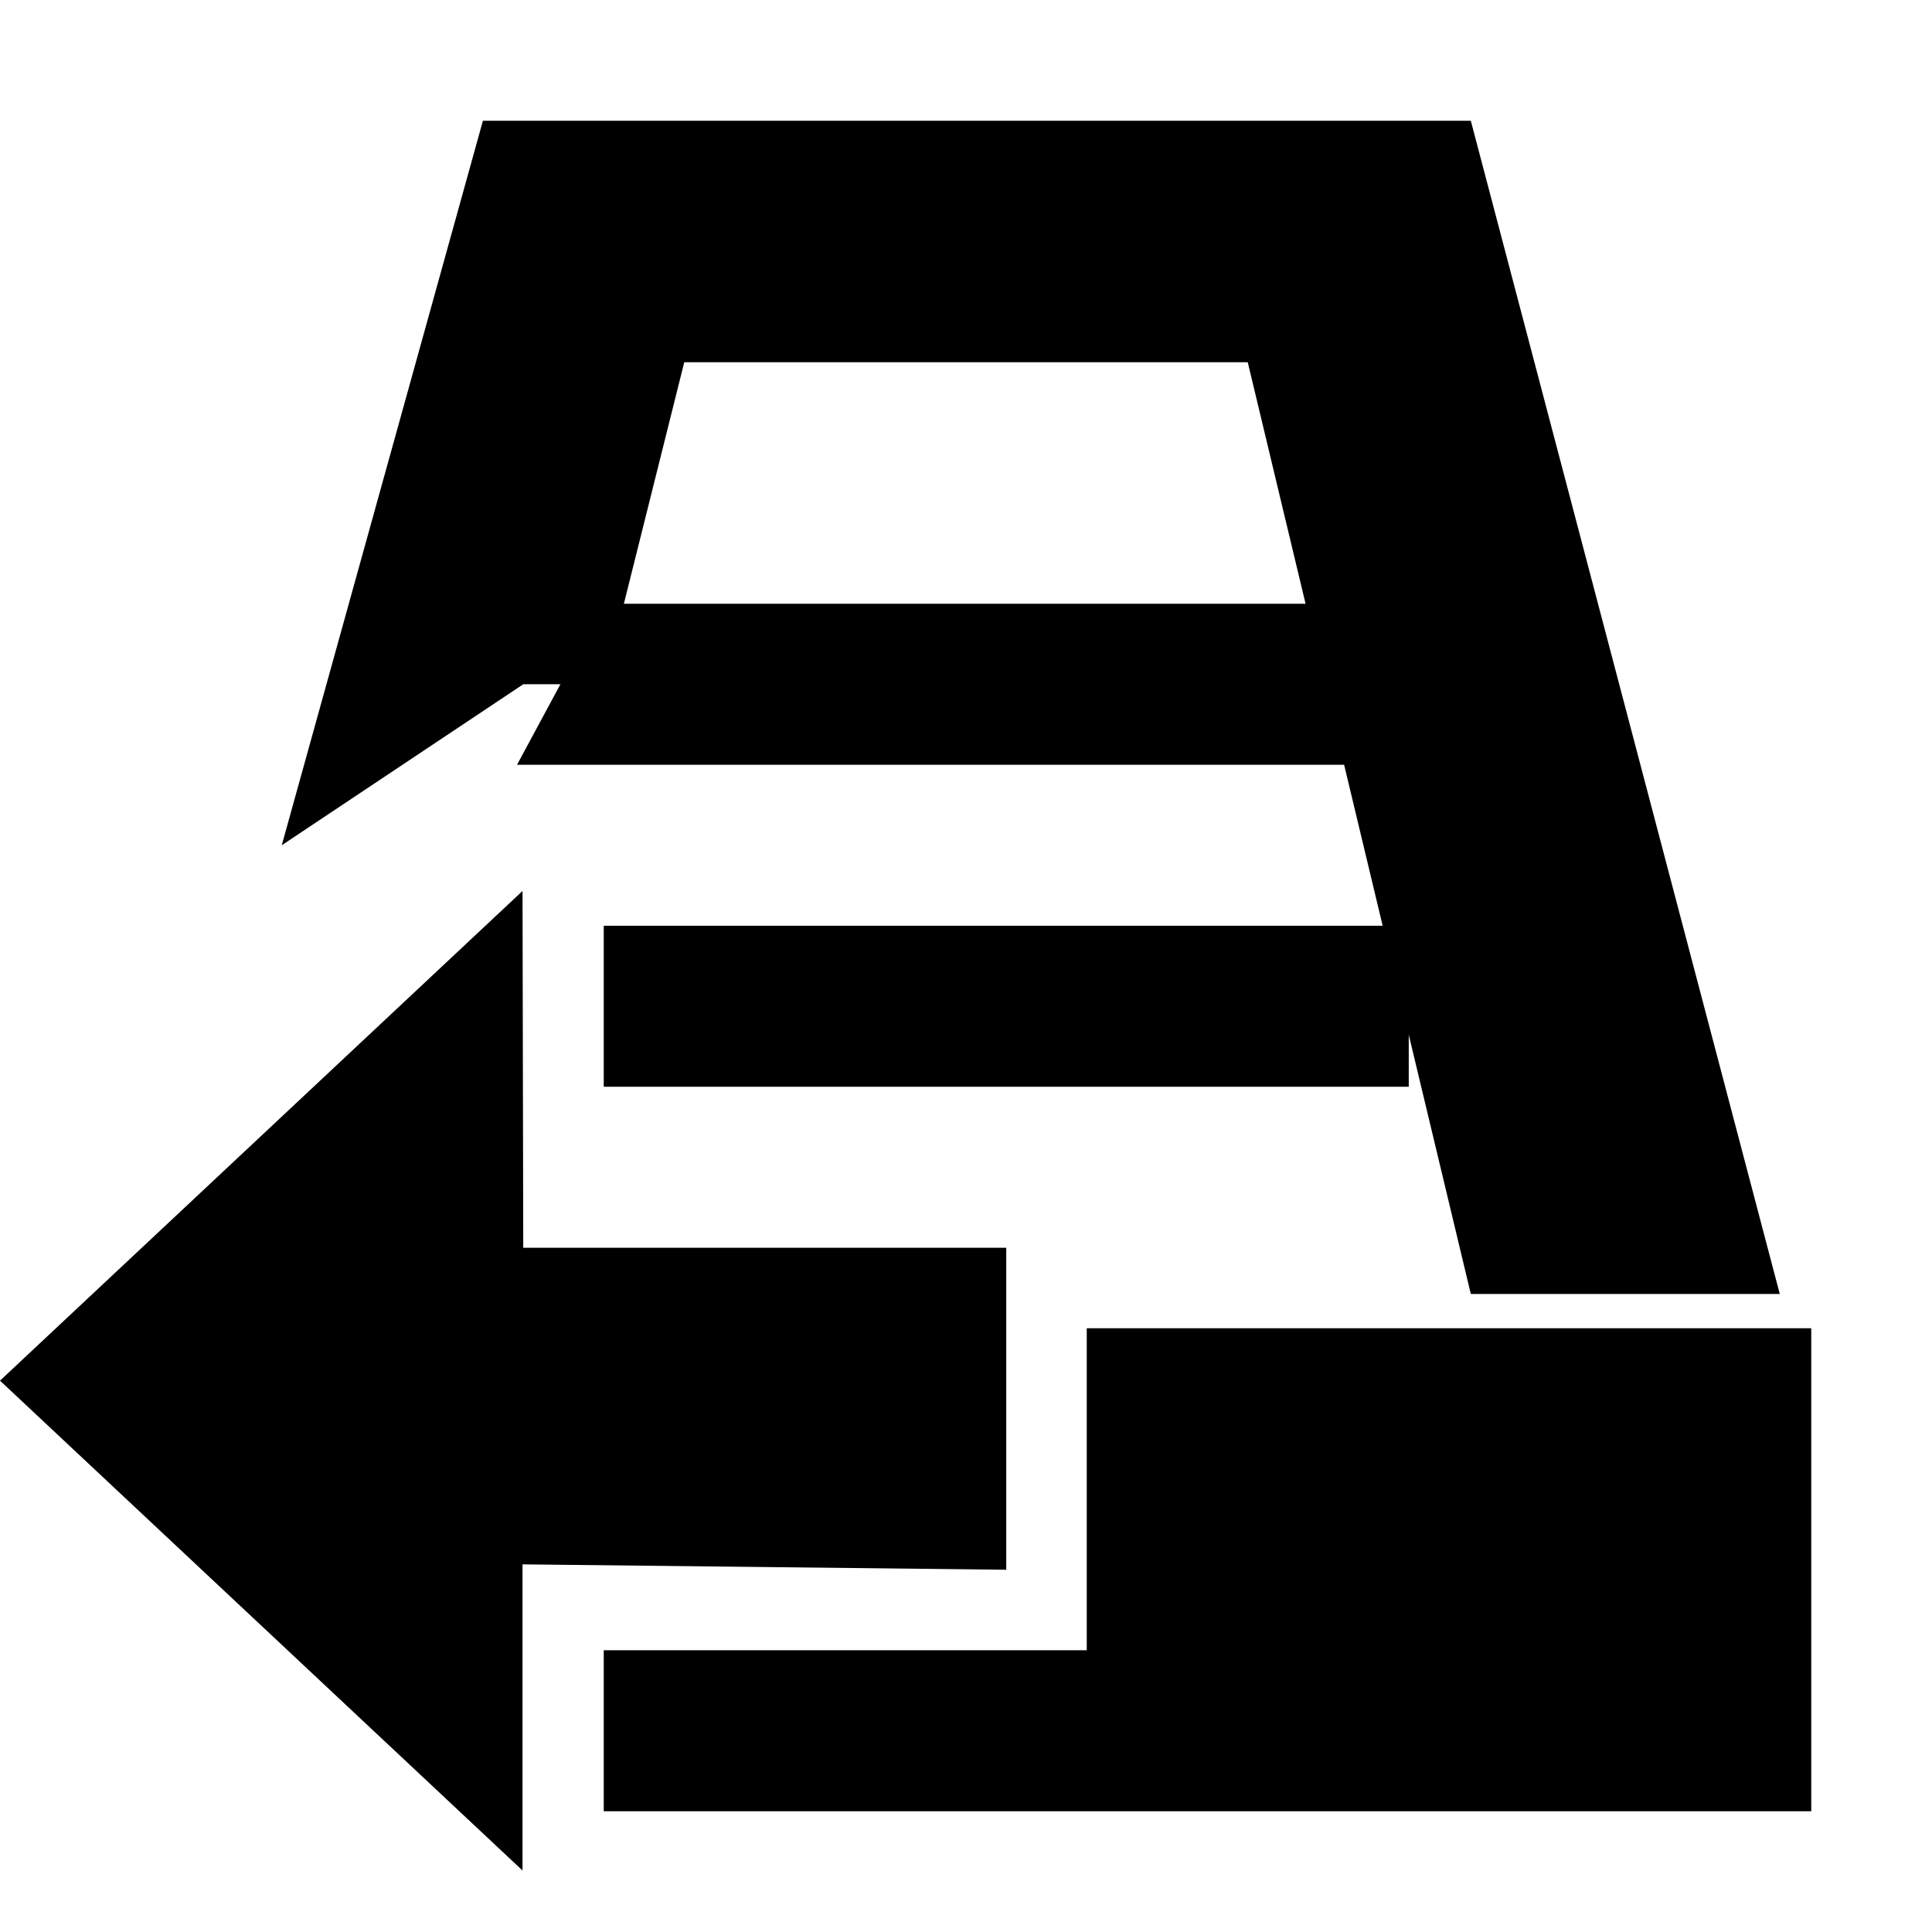 <?xml version="1.0" encoding="utf-8"?>
<!-- Generator: Adobe Illustrator 16.0.0, SVG Export Plug-In . SVG Version: 6.00 Build 0)  -->
<!DOCTYPE svg PUBLIC "-//W3C//DTD SVG 1.1//EN" "http://www.w3.org/Graphics/SVG/1.1/DTD/svg11.dtd">
<svg version="1.1" id="all" xmlns="http://www.w3.org/2000/svg" xmlns:xlink="http://www.w3.org/1999/xlink" x="0px" y="0px"
	 width="24px" height="24px" viewBox="0 0 24 24" enable-background="new 0 0 24 24" xml:space="preserve">
<symbol  id="New_Symbol_166" viewBox="-3.509 -3.983 7.017 7.966">
	<g id="_x31_6_3_">
		<g>
			<path d="M3.285,0.384C2.825,0.65-2.562,3.761-2.832,3.915c-0.337,0.192-0.677-0.052-0.677-0.381c0-0.254,0-6.711,0-7.078
				c0-0.363,0.377-0.539,0.663-0.38c0.392,0.218,5.798,3.345,6.129,3.54C3.582-0.208,3.585,0.208,3.285,0.384z"/>
		</g>
	</g>
</symbol>
<symbol  id="New_Symbol_68" viewBox="-6 -6 12 12">
	<g id="_x31_6_1_">
		<g>
			<path d="M-1.5,6H-6V5h5.5L-1.5,6z M1,5L0,4h-6V-6H6V5H1z"/>
		</g>
	</g>
</symbol>
<g id="add" display="none">
	<g id="New_Symbol_54" display="inline">
		<g id="add_16_1_">
			<g>
				<polygon points="20,10 14,10 14,4 10,4 10,10 4,10 4,14 10,14 10,20 14,20 14,14 20,14 				"/>
			</g>
		</g>
	</g>
</g>
<g id="add-comment" display="none">
	<g id="_x31_6_7_" display="inline">
		<g>
			<path d="M24.004,4.001c0-2.208-1.792-4.001-4-4.001H4.001C1.793,0,0,1.793,0,4.001v10.001c0,2.209,1.793,4.001,4.001,4.001h6.001
				v6.001h2l9.871-6.484c0.219-0.112,0.424-0.25,0.615-0.399l0.265-0.179l-0.062,0.012c0.802-0.734,1.312-1.776,1.312-2.945
				L24.004,4.001L24.004,4.001z M22.003,14.002c0,0.798-0.471,1.484-1.147,1.805l-8.854,6.197v-6.001H4.001
				c-1.106,0-2-0.896-2-2.001V4.001c0-1.105,0.894-2.001,2-2.001h16.003c1.107,0,1.999,0.896,1.999,2.001V14.002z"/>
		</g>
	</g>
	<polygon display="inline" points="7.638,7.644 16.366,7.638 16.366,9.82 7.638,9.82 	"/>
	<rect x="10.911" y="4.364" display="inline" width="2.182" height="8.729"/>
</g>
<g id="chat" display="none">
	<g id="_x31_6_21_" display="inline">
		<g>
			<path d="M6,8h12V6H6V8z M22.99,4.696C22.99,2.655,21.35,1,19.324,1H4.665C2.641,1,1,2.655,1,4.696v9.24
				c0,2.043,1.641,3.697,3.665,3.697h5.498v5.545h1.833l9.048-5.994c0.197-0.104,0.383-0.229,0.558-0.369l0.244-0.162l-0.057,0.012
				c0.734-0.682,1.202-1.646,1.202-2.729L22.99,4.696L22.99,4.696z M21.33,13.936c0,0.739-0.434,1.371-1.059,1.668l-8.188,5.729
				v-5.545h-7.39c-1.021,0-1.847-0.826-1.847-1.853V4.695c0-1.021,0.826-1.847,1.847-1.847H19.48c1.021,0,1.85,0.826,1.85,1.847
				V13.936z M6,12h12v-2H6V12z"/>
		</g>
	</g>
</g>
<g id="commit" display="none">
	<g display="inline">
		<polygon points="9.122,8.903 8.546,7.915 4.659,11.822 8.546,15.72 9.122,14.73 6.208,11.817 		"/>
		<polygon points="15.921,10.846 14.95,9.874 11.551,13.273 9.608,11.331 8.637,12.303 11.55,15.217 12.521,14.245 12.521,14.244 		
			"/>
		<polygon points="16.498,7.915 15.921,8.903 18.835,11.817 15.921,14.73 16.498,15.72 20.422,11.812 		"/>
	</g>
</g>
<g id="css-file" display="none">
	<path display="inline" d="M7.634,16.973c0.472,0.34,1.31,0.701,2.109,0.701c1.165,0,1.711-0.642,1.711-1.441
		c0-0.84-0.456-1.301-1.638-1.774c-1.583-0.62-2.329-1.581-2.329-2.741c0-1.561,1.146-2.841,3.039-2.841
		c0.89,0,1.673,0.279,2.164,0.6l-0.396,1.28c-0.344-0.24-0.981-0.56-1.8-0.56c-0.946,0-1.473,0.599-1.473,1.319
		c0,0.801,0.527,1.162,1.672,1.644C12.217,13.791,13,14.63,13,16.07c0,1.701-1.2,2.902-3.293,2.902
		c-0.962,0-1.855-0.267-2.474-0.662L7.634,16.973z"/>
	<g id="Doc_16_5_" display="inline">
		<g>
			<path d="M20,7h-0.016L14,0H0v24h20.012L20,7z M19,23H1V1h12.998l-0.014,6H19V23z"/>
		</g>
	</g>
</g>
<g id="conversation-alert" display="none">
	<path display="inline" d="M23,4.731c0-2.029-1.645-3.67-3.672-3.67H4.645c-2.028,0-3.669,1.642-3.669,3.67v9.176
		c0,2.026,1.642,3.672,3.669,3.672h5.507v5.505h1.836l8.958-5.885c0.277-0.139,0.535-0.307,0.771-0.504l0.143-0.092l-0.043,0.004
		c0.729-0.67,1.188-1.629,1.188-2.7L23,4.731L23,4.731z M17.971,12H6v-1.836h11.971V12z M18,7.865H6.03V6.031H18V7.865z"/>
</g>
<g id="deploy" display="none">
	<polygon display="inline" points="10.5,21.5 14.5,21.5 14.5,16.5 17.5,16.5 12.767,10.79 7.5,16.5 10.5,16.5 	"/>
	<path display="inline" d="M21.069,11.476l-0.002-0.001c-0.245-0.11-0.494-0.173-0.742-0.199c-0.271-1.389-1.167-2.624-2.506-3.23
		c-0.553-0.252-1.133-0.373-1.704-0.373c-0.42,0-0.832,0.064-1.229,0.188c-0.462-1.448-1.487-2.697-2.933-3.354
		c-0.691-0.313-1.413-0.462-2.122-0.462C7.771,4.043,5.807,5.303,4.933,7.412C4.809,7.71,4.715,8.013,4.646,8.315
		c-0.014,0-0.027,0-0.041,0C3.058,8.313,1.585,9.257,0.93,10.837c-0.225,0.542-0.333,1.109-0.333,1.666
		c0,1.618,0.904,3.161,2.413,3.847c0.5,0.226,1.018,0.338,1.529,0.345h0.002h1.64v-1.08H4.622c-0.009,0-0.016,0-0.021,0H4.595
		c-0.394,0-0.791-0.082-1.174-0.254c-1.122-0.511-1.79-1.655-1.791-2.858c0-0.413,0.079-0.832,0.247-1.237
		c0.486-1.171,1.578-1.869,2.728-1.87c0.13,0,0.262,0.01,0.392,0.027l0.506,0.07l0.075-0.526C5.632,8.58,5.729,8.205,5.881,7.84
		c0.705-1.702,2.289-2.716,3.954-2.717c0.572,0,1.15,0.12,1.709,0.373c1.324,0.604,2.208,1.816,2.494,3.19l0.135,0.657l0.586-0.279
		c0.425-0.202,0.89-0.311,1.359-0.311c0.431,0,0.87,0.09,1.293,0.283c1.138,0.516,1.848,1.619,1.96,2.825l0.05,0.533l0.511-0.047
		c0.042-0.003,0.088-0.005,0.136-0.005c0.205,0,0.403,0.039,0.592,0.124c0.586,0.264,0.933,0.861,0.933,1.488
		c0,0.215-0.04,0.431-0.128,0.643c-0.231,0.563-0.738,0.957-1.246,1.017h-1.053v1.079h1.102l0.028-0.002
		c0.928-0.099,1.73-0.75,2.116-1.665c0.146-0.349,0.215-0.715,0.213-1.073C22.623,12.912,22.039,11.919,21.069,11.476z"/>
</g>
<g id="delete-small" display="none">
	<g display="inline">
		<g>
			<polygon points="15,9.748 14.252,9 12.008,11.244 9.764,9 9.016,9.748 11.26,11.992 9.016,14.236 9.764,14.984 12.008,12.74 
				14.252,14.984 15,14.236 12.756,11.992 			"/>
		</g>
	</g>
</g>
<g id="error-modifyer" display="none">
	<g display="inline">
		<polygon fill="#FFFFFF" points="20.08,14.604 17.954,16.729 15.829,14.604 14.596,15.836 16.721,17.961 14.596,20.086 
			15.829,21.318 17.954,19.193 20.08,21.318 21.312,20.086 19.188,17.961 21.312,15.836 		"/>
		<path fill="#C12D2D" d="M17.96,11.969c-3.306,0-5.986,2.682-5.986,5.986c0,3.306,2.68,5.984,5.986,5.984
			c3.308,0,5.985-2.686,5.985-5.984C23.945,14.65,21.268,11.969,17.96,11.969z M21.312,20.086l-1.232,1.232l-2.126-2.125
			l-2.125,2.125l-1.233-1.232l2.125-2.125l-2.125-2.125l1.233-1.232l2.125,2.125l2.126-2.125l1.232,1.232l-2.125,2.125
			L21.312,20.086z"/>
	</g>
</g>
<g id="file" display="none">
	<g id="Doc_16_3_" display="inline">
		<g>
			<path d="M20,7h-0.016L14,0H0v24h20.012L20,7z M19,23H1V1h12.998l-0.014,6H19V23z M4,15h12v-1H4V15z M4,19h12v-1H4V19z M4,11h12
				v-1H4V11z"/>
		</g>
	</g>
</g>
<g id="folder" display="none">
	
		<use xlink:href="#New_Symbol_68"  width="12" height="12" x="-6" y="-6" transform="matrix(2 0 0 -2 12 12)" display="inline" overflow="visible"/>
</g>
<g id="folder-open" display="none">
	<g id="New_Symbol_69" display="inline">
		<g id="_x31_6_2_">
			<g>
				<path d="M11.075,5.408H22.15V3.704H11.075L10,2H2v5h8L11.075,5.408z M11.927,7.112l-1.704,1.704H0l1.704,13.631h20.444
					l1.705-15.334L11.927,7.112L11.927,7.112z"/>
			</g>
		</g>
	</g>
</g>
<g id="html-file" display="none">
	<g id="Doc_HTML_16_9_" display="inline">
		<g>
			<path d="M4,14.605l4.777,2.979V15.66L5.45,13.766l3.327-1.827V10L4,12.959V14.605z M11.219,10v1.914l3.339,1.865l-3.339,1.883
				v1.924L16,14.604v-1.631L11.219,10z"/>
		</g>
	</g>
	<g id="Doc_16_9_" display="inline">
		<g>
			<path d="M20,7h-0.016L14,0H0v24h20.012L20,7z M19,23H1V1h12.998l-0.014,6H19V23z"/>
		</g>
	</g>
	<polygon display="inline" points="14,0 13.984,7 19.984,7 	"/>
</g>
<g id="image-file" display="none">
	<g id="New_Symbol_31" display="inline">
		<g id="pict_copy_1_">
			<g>
				<path d="M20.52,9.619c-1.019,1.351-3.688,4.576-5.979,4.542c-1.614-0.022-3.603-1.791-5.129-1.282
					c-2.668,0.889-5.183,3.66-6.06,4.702H20.52V9.619z M21.373,2.191H2.564C1.148,2.191,0,3.34,0,4.756v13.68
					C0,19.852,1.148,21,2.564,21h18.809c1.416,0,2.564-1.148,2.564-2.564V4.756C23.938,3.34,22.789,2.191,21.373,2.191z M22,19.198
					H2v-15h20V19.198z M6.839,11.596c1.416,0,2.565-1.149,2.565-2.565S8.255,6.466,6.839,6.466S4.274,7.615,4.274,9.031
					S5.423,11.596,6.839,11.596z"/>
			</g>
		</g>
	</g>
</g>
<g id="java-script-file" display="none">
	<path display="inline" d="M9.44,16.973c0.472,0.34,1.31,0.701,2.109,0.701c1.165,0,1.711-0.642,1.711-1.441
		c0-0.84-0.455-1.301-1.638-1.774c-1.583-0.62-2.329-1.581-2.329-2.741c0-1.561,1.146-2.841,3.039-2.841
		c0.891,0,1.673,0.279,2.163,0.6l-0.399,1.28c-0.344-0.24-0.979-0.56-1.8-0.56c-0.946,0-1.473,0.599-1.473,1.319
		c0,0.801,0.527,1.162,1.672,1.644c1.526,0.641,2.312,1.479,2.312,2.92c0,1.698-1.201,2.899-3.292,2.899
		c-0.962,0-1.855-0.264-2.474-0.662L9.44,16.973z"/>
	<path display="inline" d="M6.34,8.869v6.552c0,1.935-0.971,2.244-1.74,2.244c-0.425,0-0.806-0.09-1.069-0.192l-0.267,1.243
		c0.322,0.132,0.894,0.234,1.362,0.234c1.699,0,3.154-0.854,3.154-3.478V8.869"/>
	<g id="Doc_16_2_" display="inline">
		<g>
			<path d="M20,7h-0.016L14,0H0v24h20.012L20,7z M19,23H1V1h12.998l-0.014,6H19V23z"/>
		</g>
	</g>
</g>
<g id="jso-file" display="none">
	<g display="inline">
		<path d="M4.329,9.698H5.29v4.999c0,1.982-0.975,2.593-2.259,2.593c-0.355,0-0.79-0.078-1.032-0.181l0.144-0.782
			c0.2,0.073,0.487,0.144,0.809,0.144c0.864,0,1.376-0.389,1.376-1.853L4.329,9.698L4.329,9.698z"/>
		<path d="M6.763,15.993c0.431,0.266,1.062,0.487,1.729,0.487c0.986,0,1.562-0.521,1.562-1.276c0-0.697-0.399-1.095-1.408-1.483
			c-1.218-0.434-1.973-1.062-1.973-2.117c0-1.163,0.964-2.027,2.415-2.027c0.768,0,1.321,0.178,1.651,0.365l-0.266,0.788
			c-0.242-0.133-0.741-0.355-1.418-0.355c-1.019,0-1.406,0.609-1.406,1.12c0,0.698,0.457,1.042,1.485,1.44
			c1.263,0.482,1.905,1.097,1.905,2.188c0,1.146-0.853,2.146-2.616,2.146c-0.719,0-1.506-0.209-1.906-0.478L6.763,15.993z"/>
		<path d="M18.736,13.355c0,2.564-1.562,3.934-3.467,3.934c-1.979,0-3.358-1.529-3.358-3.79c0-2.372,1.478-3.923,3.47-3.923
			C17.419,9.576,18.736,11.139,18.736,13.355z M12.941,13.477c0,1.603,0.863,3.025,2.381,3.025c1.531,0,2.396-1.406,2.396-3.104
			c0-1.484-0.774-3.042-2.381-3.042C13.74,10.364,12.941,11.837,12.941,13.477z"/>
	</g>
	<g id="Doc_XML_16_7_" display="inline">
		<g>
			<path d="M19,7v2h1V7H19z M1,1h13V0H0v9.012h1V1z M19,23H1v-3.162H0v4.161l20,0.009v-4.17h-1V23z"/>
		</g>
	</g>
	<polygon display="inline" points="14,0 14,7 19.984,7 	"/>
	<g id="Doc_XML_16_5_" display="inline">
		<g>
			<path d="M19,7v2h1V7H19z M1,1h13V0H0v9.012h1V1z M19,23H1v-3.162H0v4.161l20,0.009v-4.17h-1V23z"/>
		</g>
	</g>
	<polygon display="inline" points="14,0 14,7 19.984,7 	"/>
</g>
<g id="java-file" display="none">
	<path display="inline" d="M10.07,15.422c0,1.934-0.97,2.243-1.74,2.243c-0.424,0-0.805-0.089-1.069-0.192l-0.266,1.244
		c0.322,0.131,0.893,0.234,1.362,0.234c1.699,0,3.154-0.855,3.154-3.477V8.869l-1.44-0.005L10.07,15.422L10.07,15.422z"/>
	<g id="Doc_16_7_" display="inline">
		<g>
			<path d="M20,7h-0.016L14,0H0v24h20.012L20,7z M19,23H1V1h12.998l-0.014,6H19V23z"/>
		</g>
	</g>
</g>
<g id="leave-conversation" display="none">
	<g display="inline">
		<path d="M16.16,12.654c0,0.587-0.346,1.089-0.842,1.324l-6.503,4.553v-4.407H2.938c-0.812,0-1.469-0.658-1.469-1.47V5.308
			c0-0.812,0.656-1.469,1.469-1.469h11.753c0.812,0,1.469,0.657,1.469,1.469v0.938h1.471V5.308c0-1.622-1.316-2.938-2.939-2.938
			H2.938C1.316,2.37,0,3.686,0,5.308v7.346c0,1.621,1.316,2.938,2.938,2.938h4.408V20h1.47l7.17-4.711
			c0.224-0.107,0.429-0.244,0.613-0.403l0.105-0.073l-0.033,0.002c0.59-0.532,0.953-1.305,0.953-2.157v-0.668h-1.471L16.16,12.654
			L16.16,12.654z"/>
		<path d="M23.508,8.498L20,5.306v2h-7v3h7l-0.025,2l3.533-2.699c0,0,0.492-0.313,0.492-0.555C24,8.931,23.508,8.498,23.508,8.498z"
			/>
	</g>
</g>
<g id="list" display="none">
	<g id="Detail_view16_1_" display="inline">
		<g>
			<path d="M19,12H9v1h10V12z M19.004,6H9v1h10L19.004,6z M19,9H9v1h10V9z M8.808,1H2.571H1v22h1.571H6h1h1.808H23V1H8.808z
				 M6,21.43H2.571V4.143H6V21.43z M21.43,21.43H8.808H7V4.143h14.43V21.43z M19,18H9v1h10V18z M19,15H9v1h10V15z"/>
		</g>
	</g>
</g>
<g id="pane-scroll-arrow-down" display="none">
	<g display="inline">
		<path d="M12.039,18L1.387,8.666c-0.468-0.41-0.516-1.122-0.105-1.59c0.41-0.469,1.122-0.515,1.59-0.104l9.166,8.031l9.149-8.023
			c0.467-0.41,1.18-0.362,1.59,0.104c0.41,0.468,0.363,1.18-0.104,1.59L12.039,18z"/>
	</g>
</g>
<g id="pane-scroll-arrow-up" display="none">
	<g display="inline">
		<path d="M12.021,6.691l10.652,9.334c0.468,0.408,0.517,1.121,0.104,1.59c-0.409,0.469-1.121,0.516-1.59,0.104L12.02,9.688
			l-9.149,8.023c-0.467,0.41-1.18,0.362-1.591-0.104c-0.409-0.469-0.362-1.188,0.105-1.592L12.021,6.691z"/>
	</g>
</g>
<g id="pencil-small" display="none">
	
		<rect x="8.757" y="8.585" transform="matrix(0.707 -0.707 0.707 0.707 -3.262 12.124)" display="inline" width="8.487" height="2.828"/>
	<rect x="7" y="13" display="inline" width="1" height="3"/>
	<rect x="8" y="15" display="inline" width="2" height="1"/>
</g>
<g id="run" display="none">
	<g display="inline">
		<g>
			<path d="M9.847,7.999C9.492,7.794,9.134,8.055,9.134,8.404v6.459c0,0.386,0.396,0.572,0.698,0.402
				c0.413-0.229,6.105-3.022,6.455-3.229c0.312-0.187,0.318-0.629,0-0.815C15.805,10.938,10.13,8.163,9.847,7.999z M11.838,3.644
				c-4.418,0-8,3.582-8,8c0,4.418,3.582,8,8,8s8-3.582,8-8C19.838,7.226,16.256,3.644,11.838,3.644z M11.838,18.473
				c-3.771,0-6.829-3.058-6.829-6.829s3.058-6.829,6.829-6.829c3.771,0,6.829,3.058,6.829,6.829S15.609,18.473,11.838,18.473z"/>
		</g>
	</g>
</g>
<g id="tringle-arrow" display="none">
	
		<use xlink:href="#New_Symbol_166"  width="7.017" height="7.966" x="-3.509" y="-3.983" transform="matrix(2.003 0 0 -2.003 12.027 11.98)" display="inline" overflow="visible"/>
</g>
<g id="triangle-down" display="none">
	
		<use xlink:href="#New_Symbol_166"  width="7.017" height="7.966" x="-3.509" y="-3.983" transform="matrix(0 2.003 2.003 0 12.031 11.979)" display="inline" overflow="visible"/>
</g>
<g id="user_1_" display="none">
	<g id="user" display="inline">
		<g>
			<g>
				<path d="M20.107,17.309c-1.246-0.623-2.498-1.666-5.746-2.877c1.423-1.098,3.012-2.904,2.964-5.474
					C17.325,5.115,14.833,2,11.758,2C8.684,2,6.192,5.115,6.192,8.958c0.798,3.287,2.125,4.976,3.33,5.851
					c-3.524,1.205-4.82,1.854-6.114,2.5c-1.392,0.697-1.392,4.176-1.392,4.176H21.5C21.5,21.484,21.5,18.006,20.107,17.309z
					 M11.868,17.357c-1.392,0-2.197-2.14-2.197-2.14l0.127-1.163c-1.283-0.703-2.215-2.261-2.215-5.101
					c0-1.392,1.522-0.261,2.915-1.652c0.964-0.965,1.913-3.393,1.913-3.393c2.13,0,3.522,1.97,3.522,5.045
					c0,2.498-0.918,4.606-2.761,5.312l1.363,0.428C14.541,14.699,13.26,17.357,11.868,17.357z"/>
			</g>
		</g>
	</g>
</g>
<g id="user_in_frame" display="none">
	<g id="user-framed" display="inline">
		<g>
			<g>
				<path d="M17.855,15.57c-1.021-0.512-2.062-1.366-4.726-2.359c1.168-0.902,2.479-2.385,2.438-4.497C15.57,5.558,13.525,3,11,3
					C8.477,3,6.43,5.558,6.43,8.714c0.655,2.7,1.746,4.086,2.735,4.806c-2.879,0.985-3.963,1.521-5.022,2.051C3,16.143,3,19,3,19h16
					C19,19,19,16.143,17.855,15.57z M11.09,15.609c-1.143,0-1.804-1.752-1.804-1.752l0.106-0.979
					C8.341,12.301,7.57,11.04,7.57,8.712c0-1.143,1.25-0.214,2.395-1.356c0.792-0.793,1.571-2.787,1.571-2.787
					c1.748,0,2.892,1.618,2.892,4.143c0,2.062-0.775,3.784-2.301,4.354l1.157,0.355C13.284,13.43,12.232,15.609,11.09,15.609z"/>
			</g>
		</g>
		<path d="M0,0v22h22V0H0z M21,21H1V1h20V21z"/>
	</g>
</g>
<g id="xml-file" display="none">
	<g id="Doc_XML_16_1_" display="inline">
		<g>
			<path d="M19,7v2h1V7H19z M1,1h13V0H0v9.012h1V1z M19,23H1v-3.162H0v4.161l20,0.009v-4.17h-1V23z"/>
		</g>
	</g>
	<g display="inline">
		<path d="M6.41,17.23l-0.974-1.688c-0.394-0.646-0.644-1.062-0.88-1.503H4.532c-0.214,0.438-0.429,0.852-0.824,1.52L2.793,17.23
			h-1.13l2.326-3.855L1.753,9.614h1.141L3.9,11.399c0.282,0.498,0.497,0.882,0.7,1.291h0.036c0.214-0.456,0.406-0.805,0.688-1.291
			l1.04-1.785h1.129L5.176,13.32l2.374,3.91H6.41z"/>
		<path d="M15.105,13.887c-0.062-1.062-0.127-2.34-0.114-3.29h-0.032c-0.262,0.892-0.579,1.843-0.964,2.894l-1.343,3.692h-0.745
			l-1.232-3.627c-0.361-1.079-0.666-2.062-0.882-2.959H9.771c-0.021,0.95-0.079,2.227-0.146,3.368l-0.204,3.268H8.483L9.014,9.62
			h1.254l1.299,3.683c0.316,0.938,0.578,1.775,0.769,2.566h0.034c0.19-0.771,0.46-1.604,0.8-2.566l1.355-3.683h1.256l0.476,7.612
			h-0.963L15.105,13.887z"/>
		<path d="M17.764,9.614h0.982v6.79H22v0.828h-4.236V9.614z"/>
	</g>
	<polygon display="inline" points="14,0 14,7 19.984,7 	"/>
	<g id="Doc_XML_16_2_" display="inline">
		<g>
			<path d="M19,7v2h1V7H19z M1,1h13V0H0v9.012h1V1z M19,23H1v-3.162H0v4.161l20,0.009v-4.17h-1V23z"/>
		</g>
	</g>
	<polygon display="inline" points="14,0 14,7 19.984,7 	"/>
</g>
<g id="archive" display="none">
	<g id="_x34_8_1_" display="inline">
		<g>
			<path fill-rule="evenodd" clip-rule="evenodd" d="M14.719,17.063l-1.557,1.557H10.05l-1.557-1.557H0.711V22.5H22.5v-5.437H14.719
				z M5.967,13.5h11.278l0.586,2.785h3.892L17.831,1.5H16.5h-1.781H8.493H6.5H5.381L1.489,16.285h3.892L5.967,13.5z M7.862,4.5
				h7.489l0.632,3H7.23L7.862,4.5z M6.809,9.5h9.594l0.421,2H6.388L6.809,9.5z"/>
		</g>
	</g>
</g>
<g id="unarchive">
	<g>
		<polygon points="7.5,8.5 8.5,4.5 15.5,4.5 18.271,16.074 22.109,16.074 18.271,1.5 5.999,1.5 3.5,10.5 6.5,8.5 		"/>
		<polygon points="13.5,16.5 13.5,20.5 13.5,20.5 12.5,20.5 7.5,20.5 7.5,22.5 22.5,22.5 22.5,16.5 		"/>
		<polygon points="6.423,9.5 17.423,9.5 16.5,7.5 7.5,7.5 		"/>
		<polyline points="7.5,11.5 7.5,13.5 17.5,13.5 17.5,11.5 		"/>
		<polygon points="12.5,15.5 6.5,15.5 6.491,11.068 0,17.151 6.491,23.236 6.491,19.433 12.5,19.5 		"/>
	</g>
</g>
</svg>
